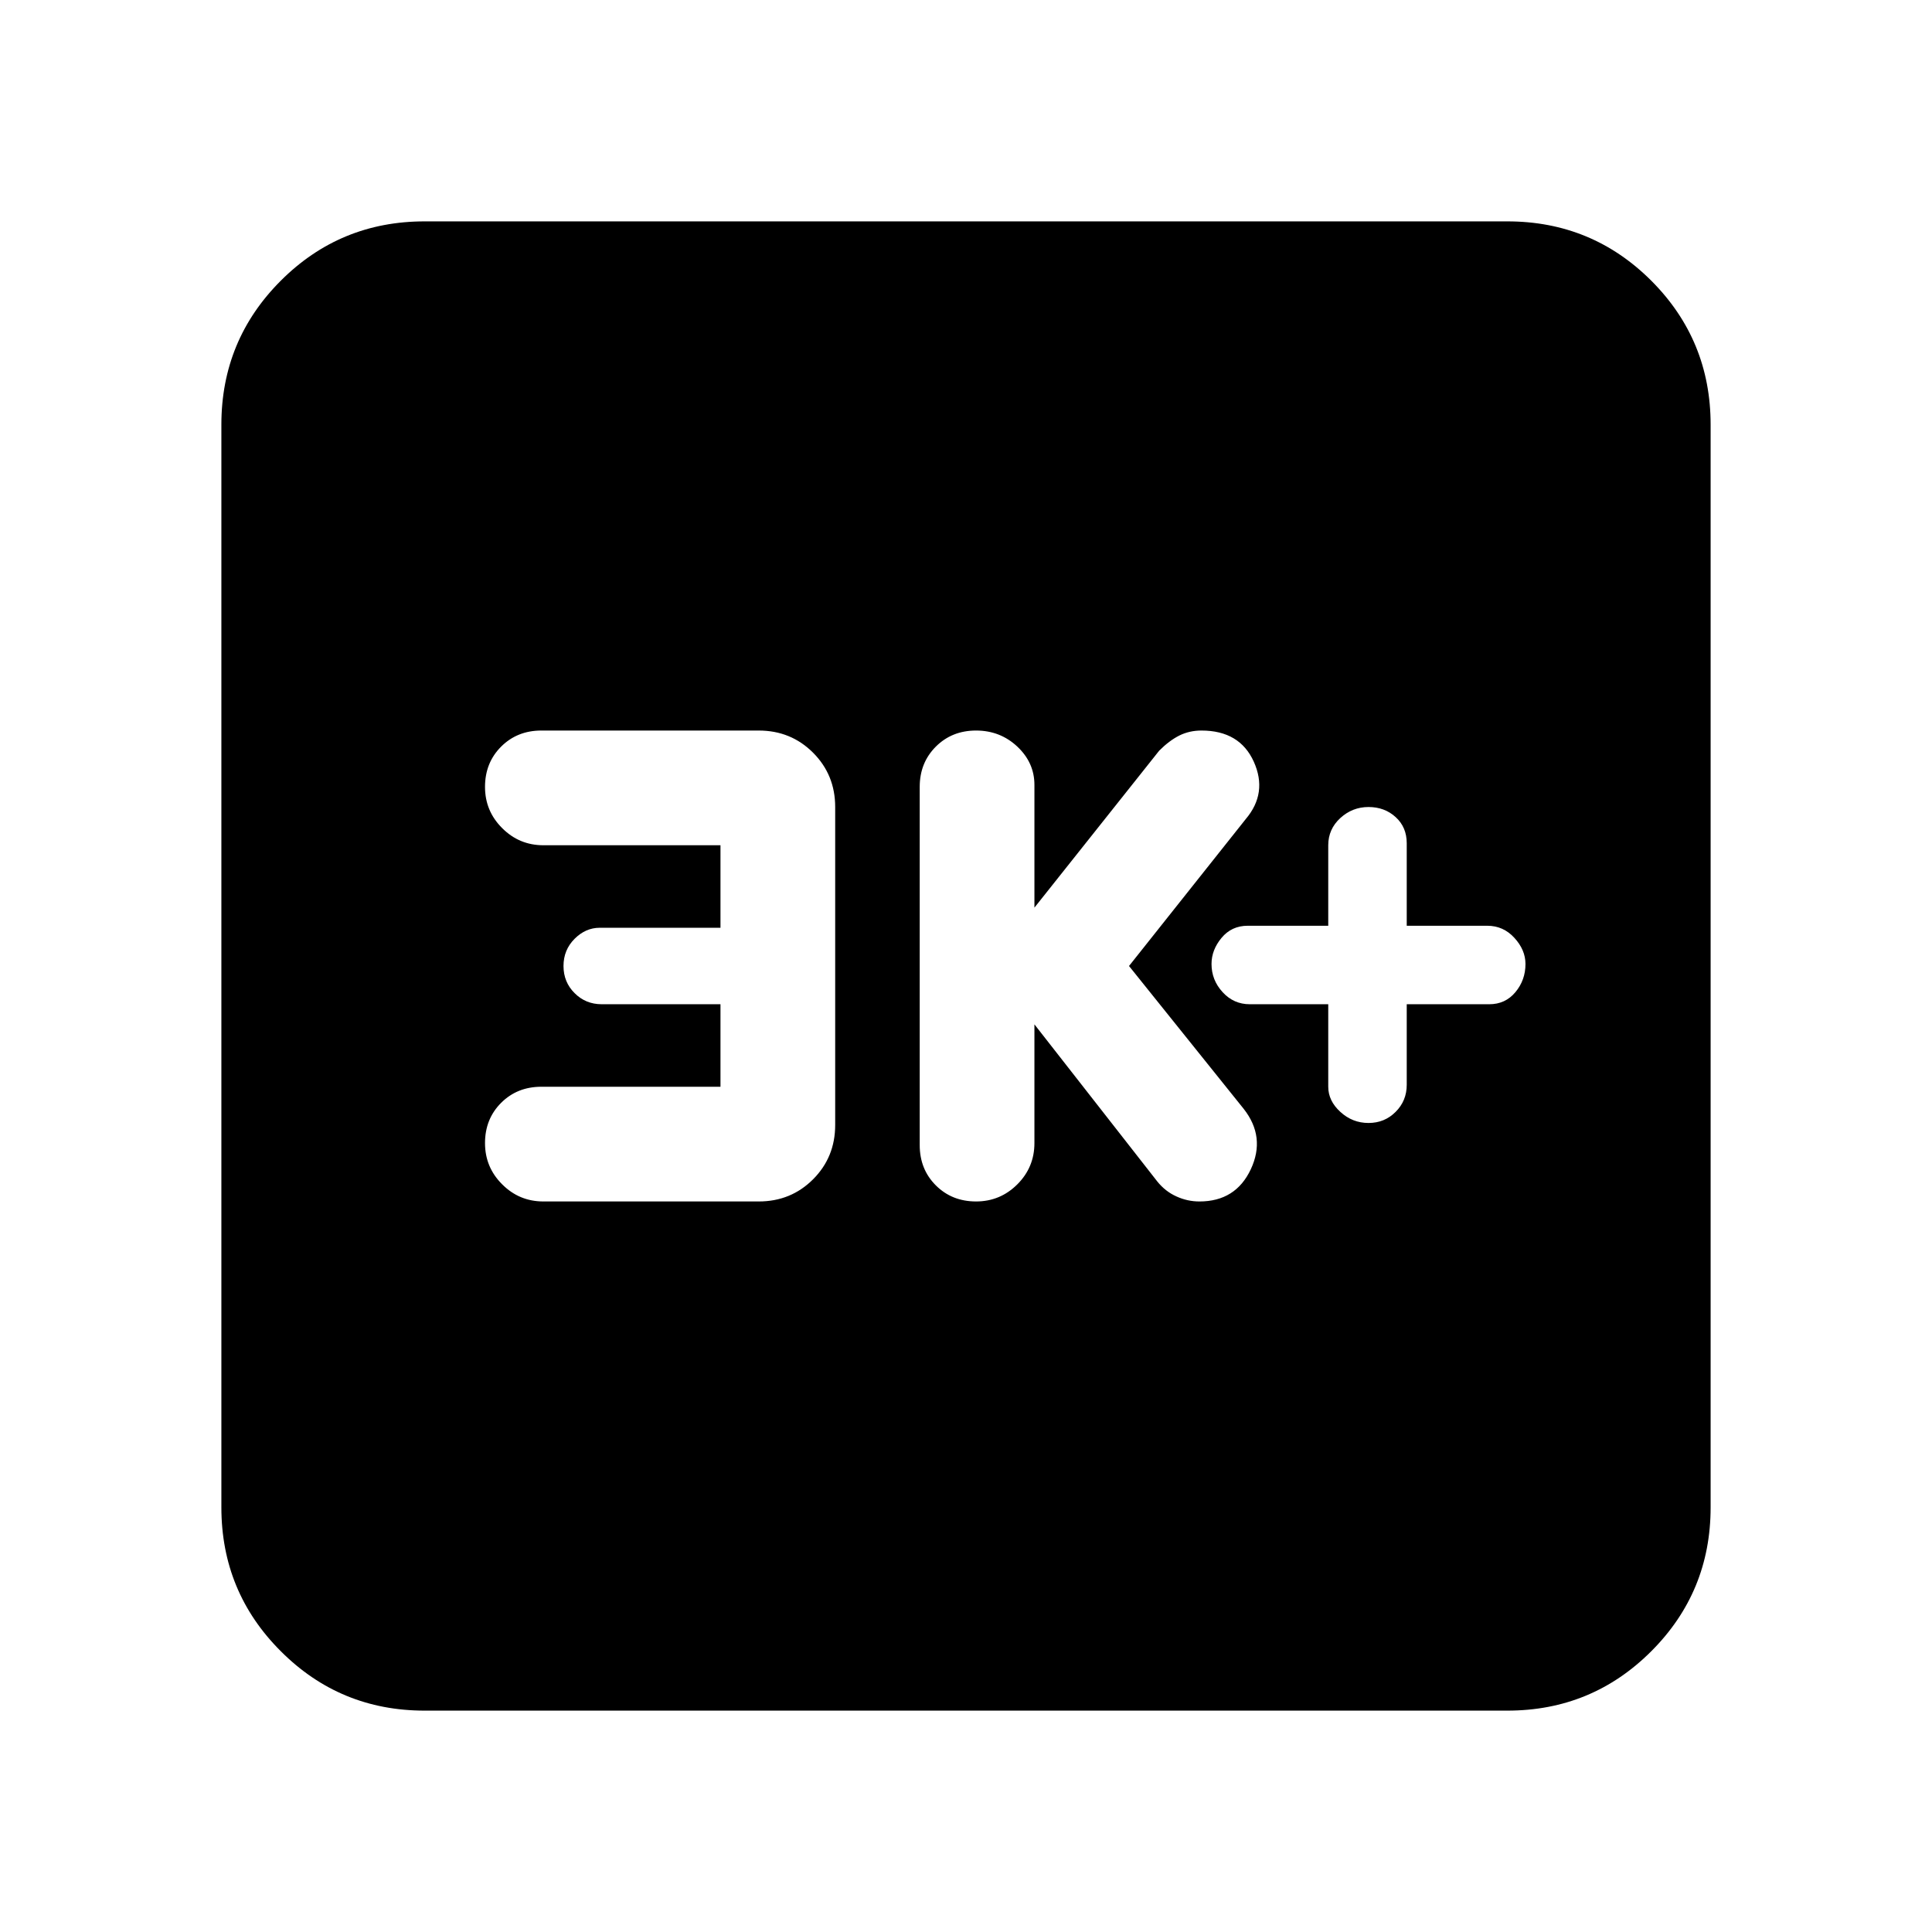 <svg xmlns="http://www.w3.org/2000/svg" height="24" width="24"><path d="M17 13.95q.2 0 .337-.138.138-.137.138-.337v-1H18.5q.2 0 .325-.15t.125-.35q0-.175-.138-.325-.137-.15-.337-.15h-1v-1.025q0-.2-.138-.325-.137-.125-.337-.125t-.35.137q-.15.138-.15.338v1h-1q-.2 0-.325.15t-.125.325q0 .2.138.35.137.15.337.15h.975V13.5q0 .175.15.312.15.138.35.138Zm-4.875.975q.3 0 .513-.213.212-.212.212-.512v-1.475l1.525 1.95q.1.125.238.187.137.063.287.063.45 0 .638-.4.187-.4-.088-.75L14.025 12l1.45-1.825q.275-.325.1-.713-.175-.387-.65-.387-.15 0-.275.062-.125.063-.25.188l-1.55 1.95V9.75q0-.275-.212-.475-.213-.2-.513-.2-.3 0-.5.2t-.2.5v4.45q0 .3.2.5t.5.2Zm-5.375 0h2.675q.4 0 .675-.275t.275-.675v-3.95q0-.4-.275-.675t-.675-.275h-2.7q-.3 0-.5.2t-.2.5q0 .3.213.512.212.213.512.213h2.2v1.025h-1.5q-.175 0-.312.137Q7 11.8 7 12t.138.337q.137.138.337.138H8.95V13.5H6.725q-.3 0-.5.2t-.2.5q0 .3.213.512.212.213.512.213ZM5.275 21.25q-1.05 0-1.787-.738-.738-.737-.738-1.787V5.275q0-1.05.738-1.788.737-.737 1.787-.737h13.45q1.05 0 1.788.737.737.738.737 1.788v13.45q0 1.05-.737 1.787-.738.738-1.788.738Z"/></svg>